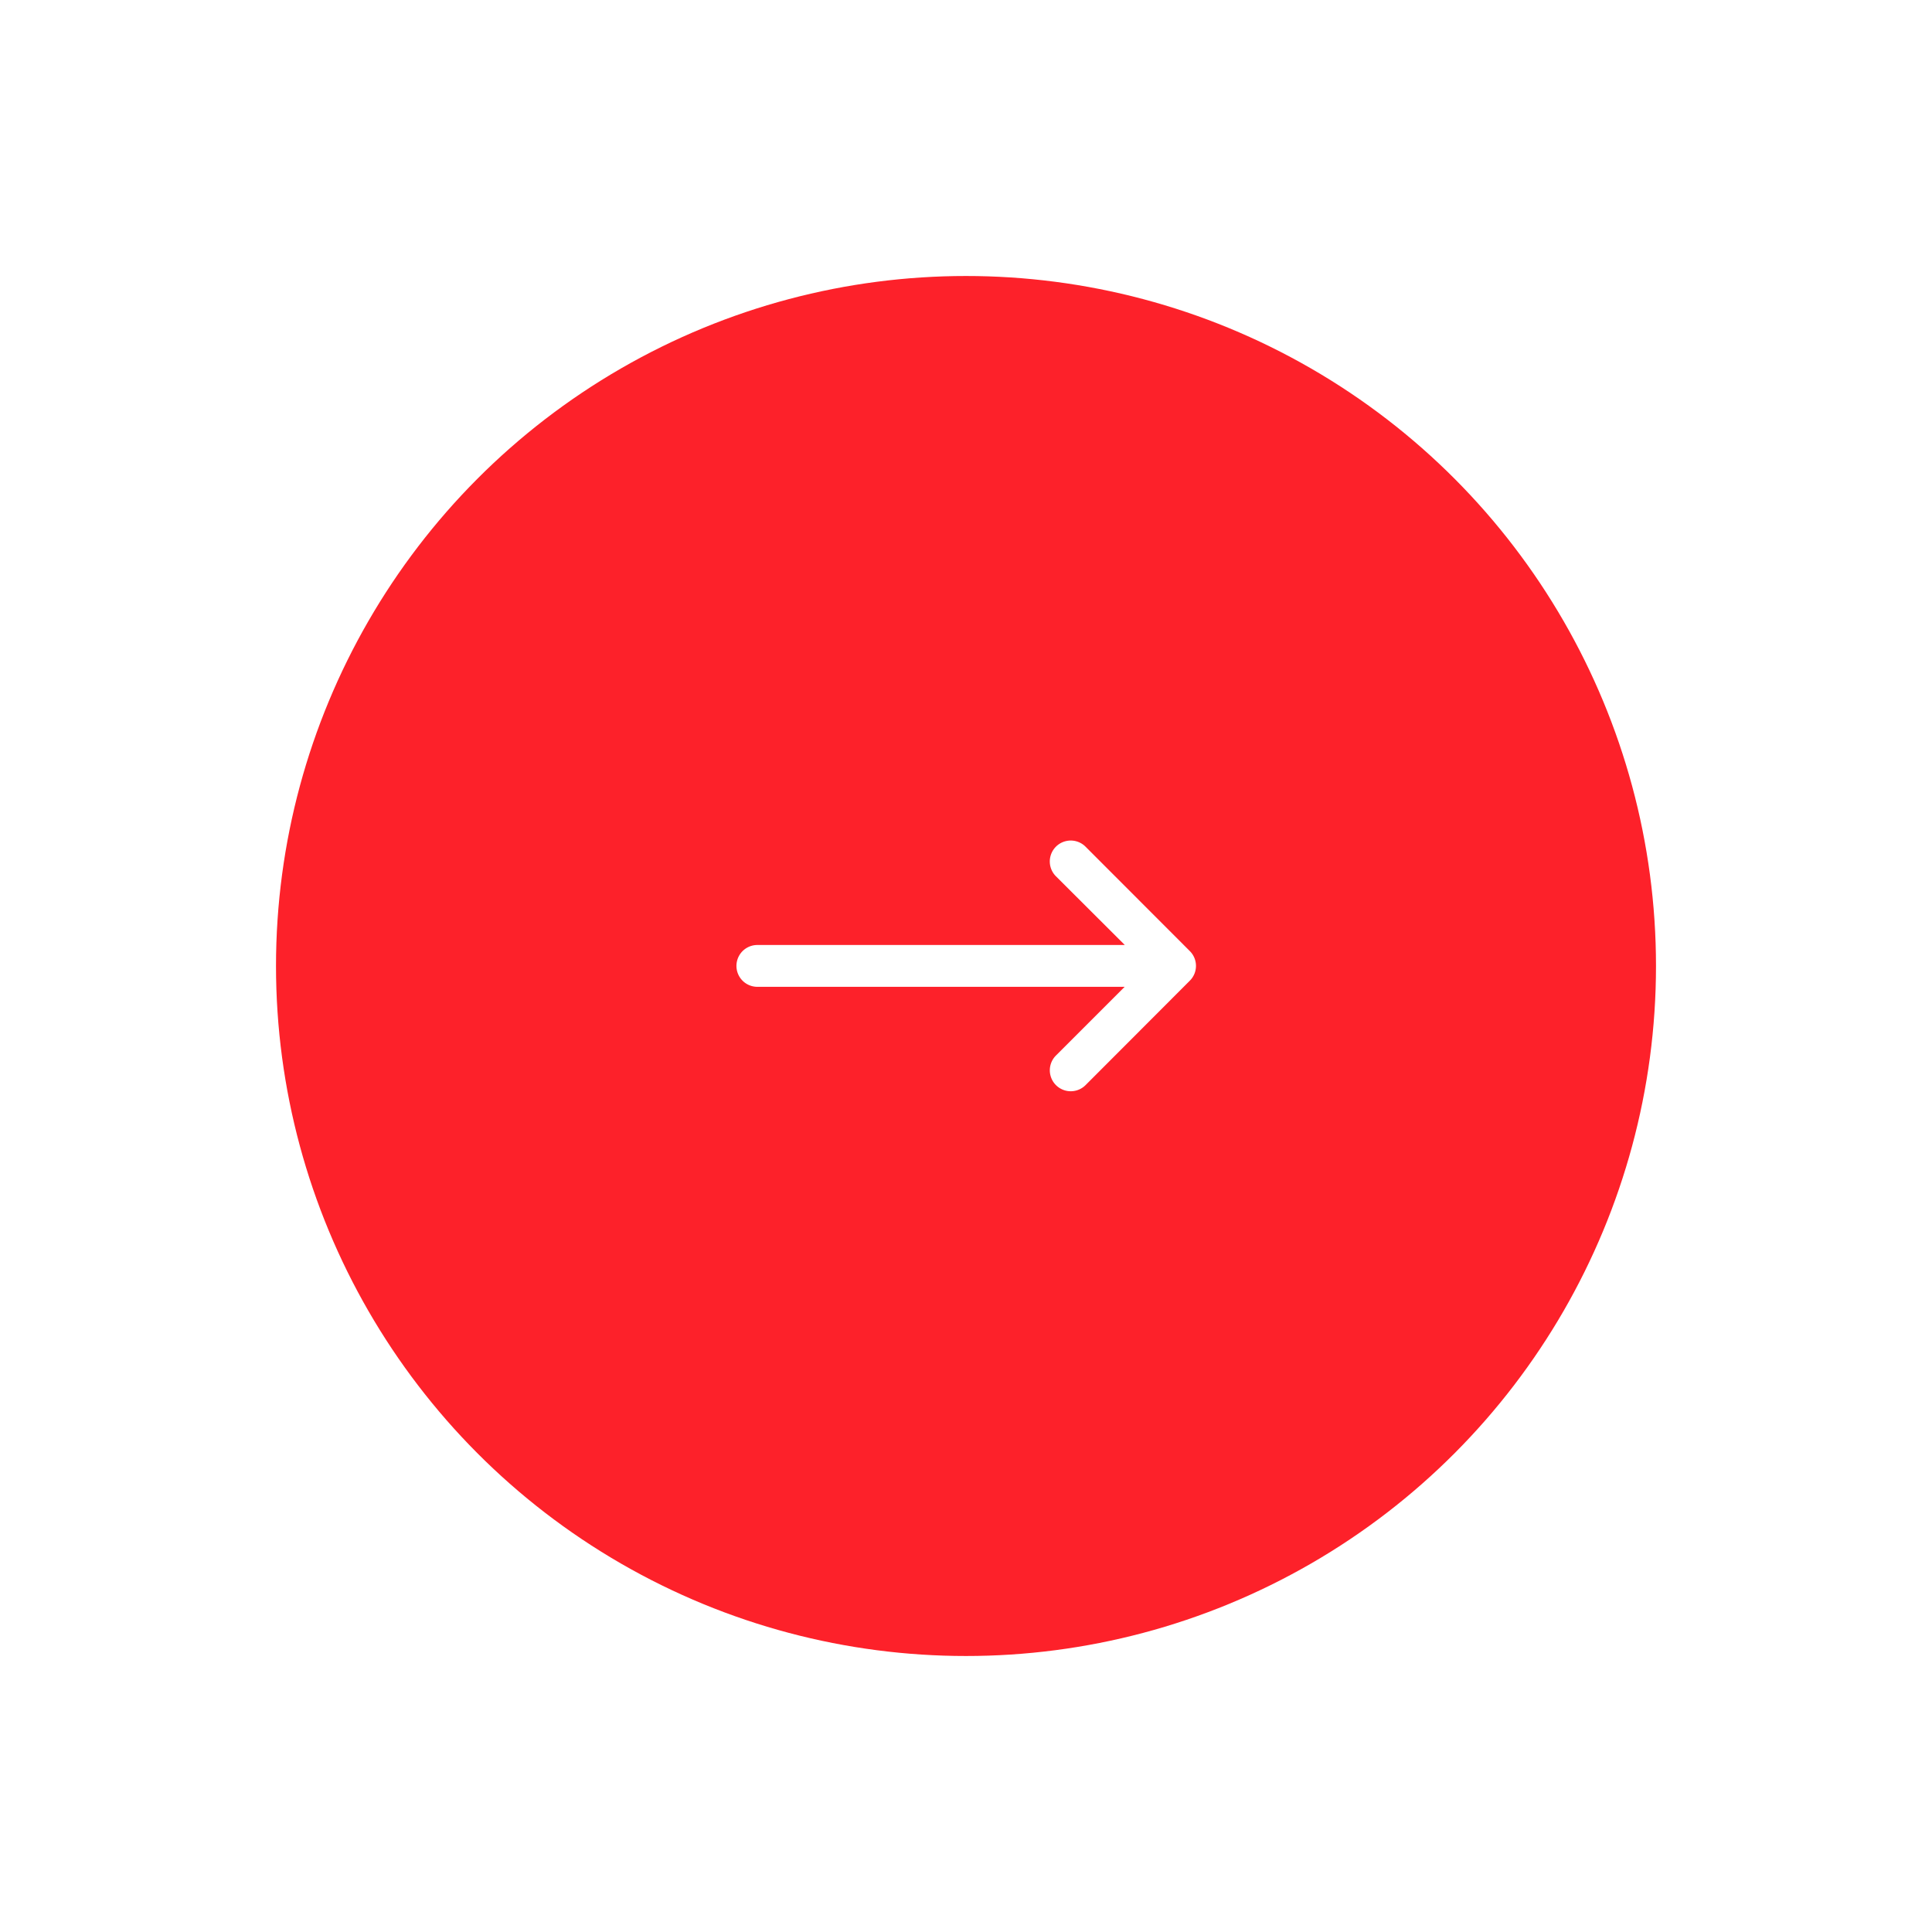 <svg xmlns="http://www.w3.org/2000/svg" xmlns:xlink="http://www.w3.org/1999/xlink" width="84" height="84" viewBox="0 0 84 84">
  <defs>
    <filter id="Ellipse_2381" x="0" y="0" width="84" height="84" filterUnits="userSpaceOnUse">
      <feOffset input="SourceAlpha"/>
      <feGaussianBlur stdDeviation="4" result="blur"/>
      <feFlood flood-color="#2f3044" flood-opacity="0.502"/>
      <feComposite operator="in" in2="blur"/>
      <feComposite in="SourceGraphic"/>
    </filter>
    <clipPath id="clip-path">
      <rect id="Rectangle_58672" data-name="Rectangle 58672" width="20" height="20" transform="translate(291 601)" fill="#fff"/>
    </clipPath>
  </defs>
  <g id="arrow_active" transform="translate(-165 -611)">
    <g transform="matrix(1, 0, 0, 1, 165, 611)" filter="url(#Ellipse_2381)">
      <circle id="Ellipse_2381-2" data-name="Ellipse 2381" cx="30" cy="30" r="30" transform="translate(12 12)" fill="#fd212a"/>
    </g>
    <g id="arrow_white" transform="translate(-94 42)" clip-path="url(#clip-path)">
      <g id="longarrow" transform="translate(290.119 600.1)">
        <g id="layer1" transform="translate(0 -997.325)">
          <path id="path9413" d="M1.832,1009.129H17.78l-2.988,2.988a.91.91,0,0,0,1.287,1.287l2.721-2.725,1.816-1.819a.908.908,0,0,0,0-1.28l-4.538-4.543a.91.91,0,1,0-1.287,1.287l2.995,2.988h-16a.909.909,0,1,0,.047,1.818Z" fill="#fff"/>
        </g>
      </g>
    </g>
  </g>
</svg>
